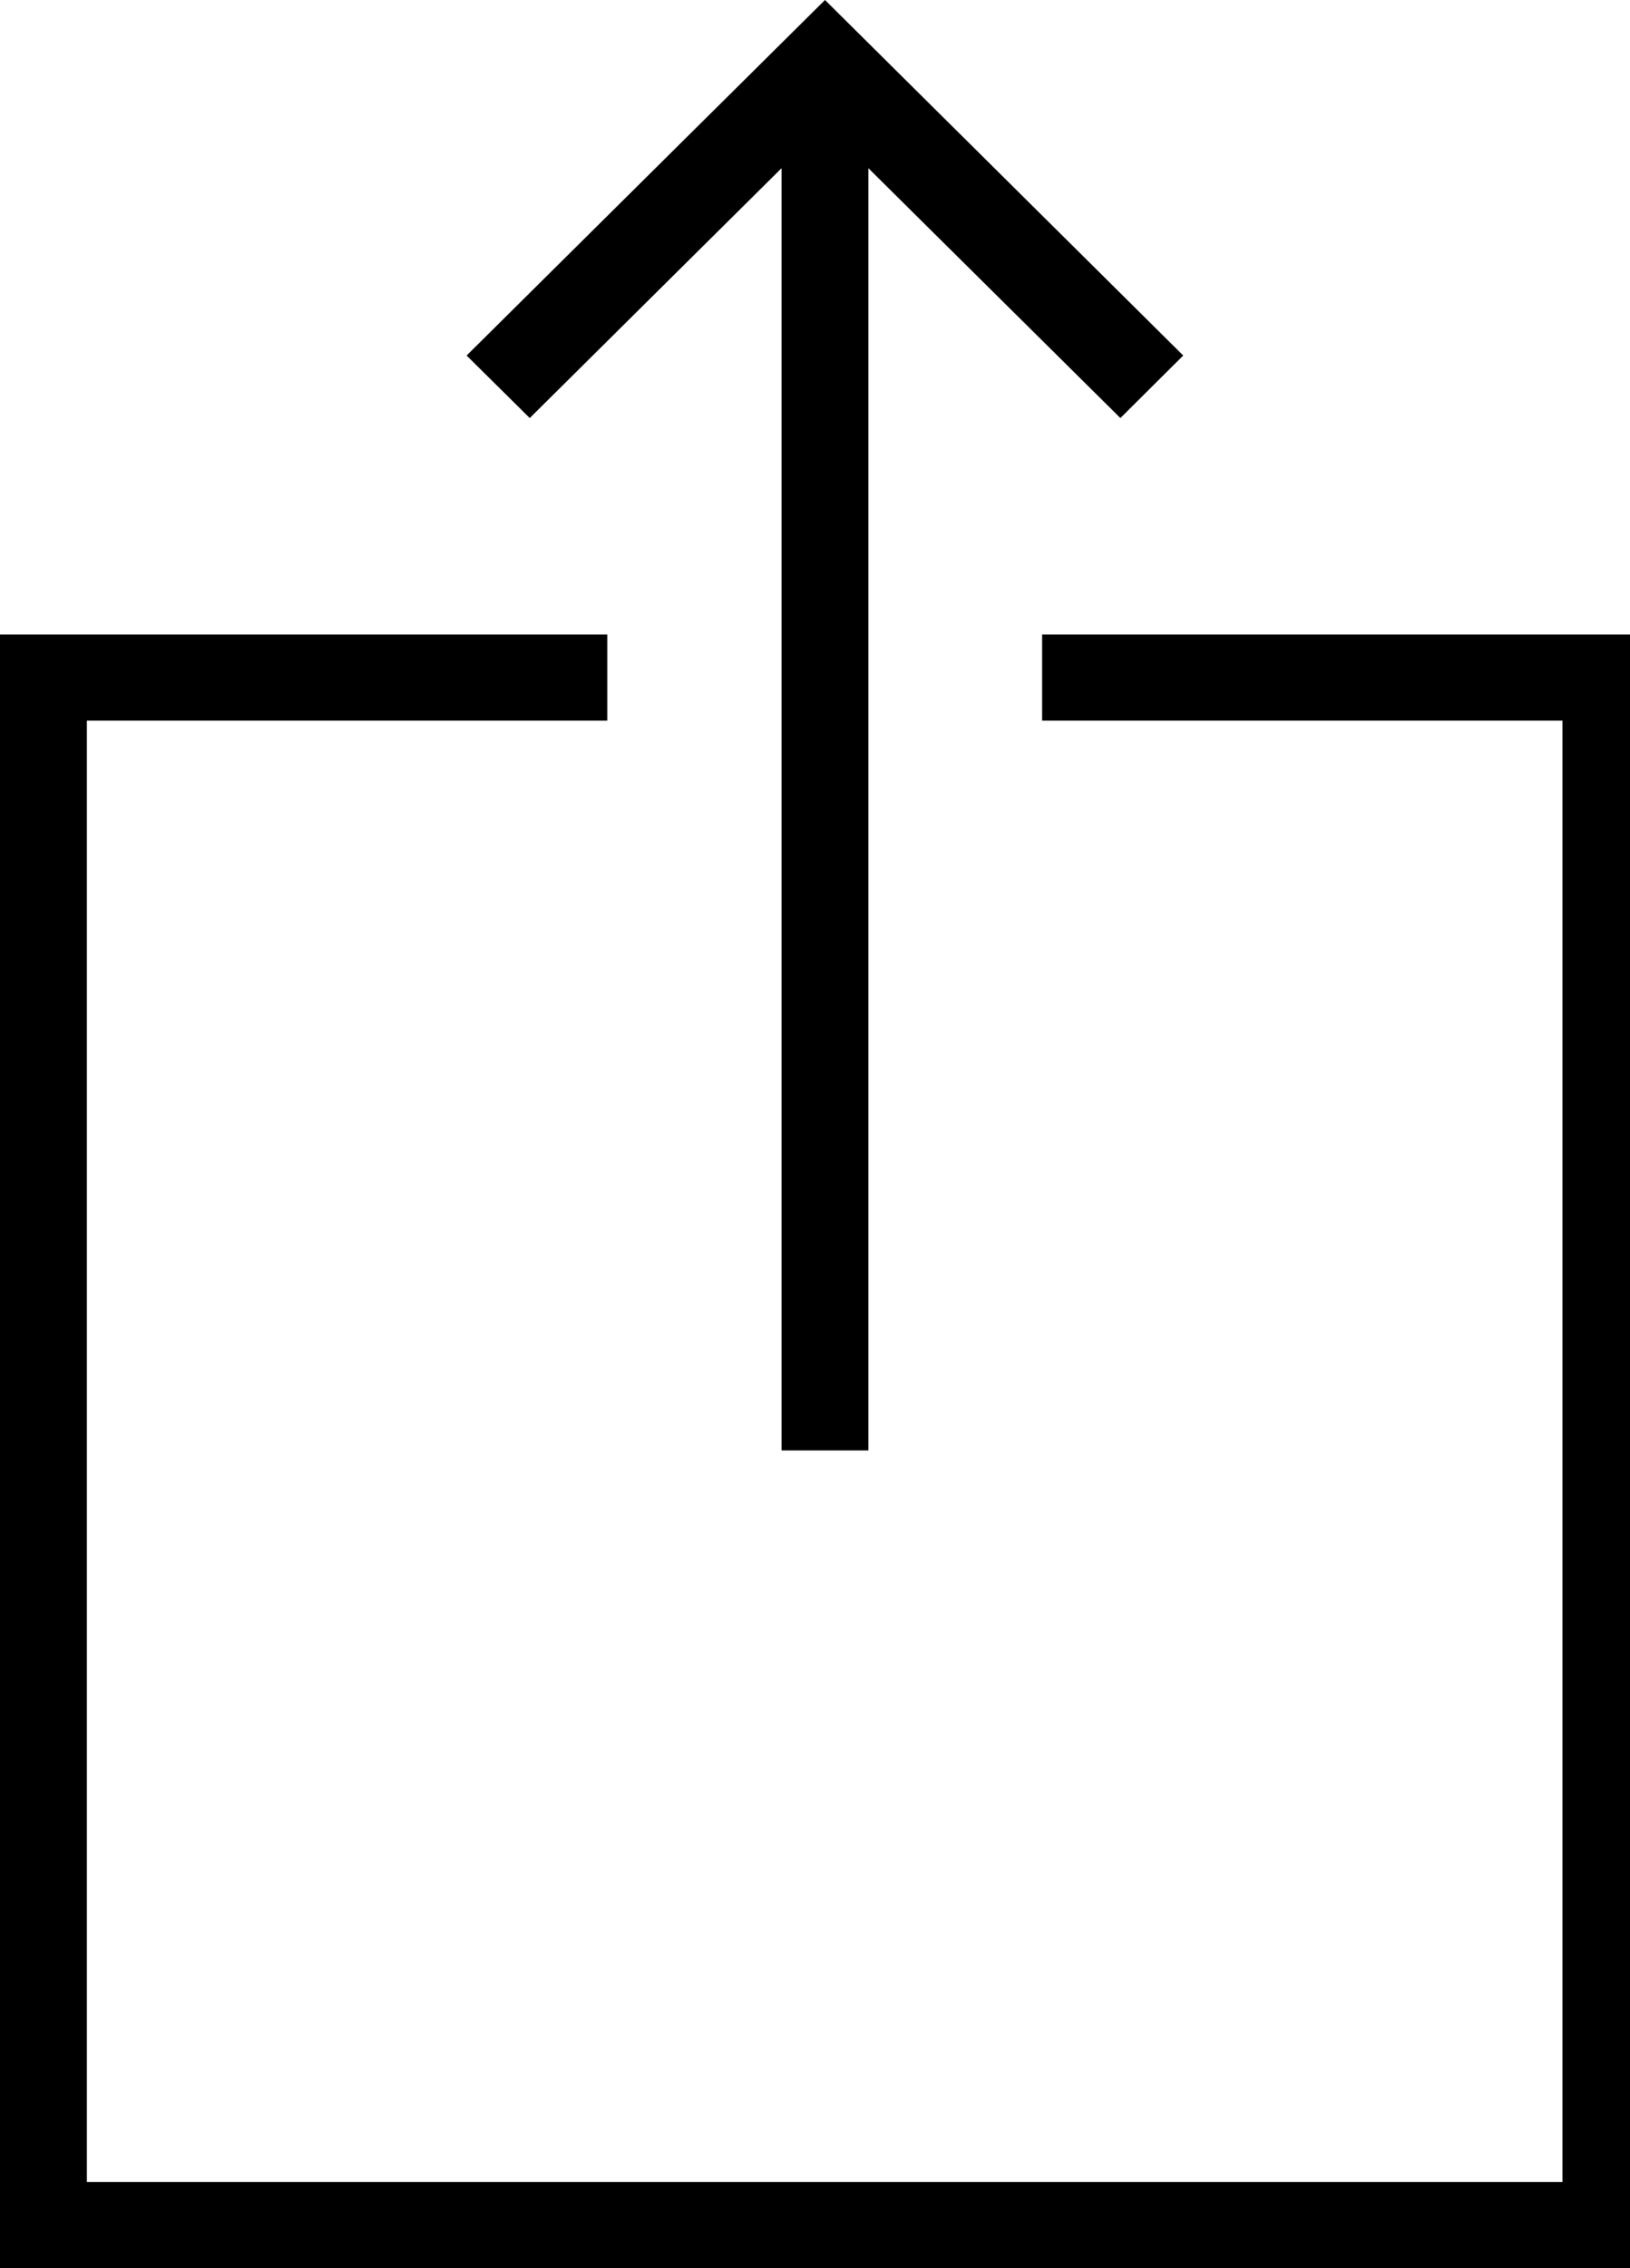<?xml version="1.0" encoding="utf-8"?>
<!-- Generated by IcoMoon.io -->
<!DOCTYPE svg PUBLIC "-//W3C//DTD SVG 1.1//EN" "http://www.w3.org/Graphics/SVG/1.1/DTD/svg11.dtd">
<svg version="1.1" xmlns="http://www.w3.org/2000/svg" xmlns:xlink="http://www.w3.org/1999/xlink" width="23" height="32" viewBox="0 0 23 32">
    <path d="M14.705 8.952v1.215h7.342v20.617h-20.821v-20.617h7.343v-1.215h-8.569v23.047h0.614v0.001l22.658-0.001v-23.047z" fill="#000000"></path>
    <path d="M11.028 2.373v18.090h1.225v-18.090l3.556 3.525 0.887-0.882-5.055-5.016-5.057 5.016 0.891 0.882z" fill="#000000"></path>
</svg>
